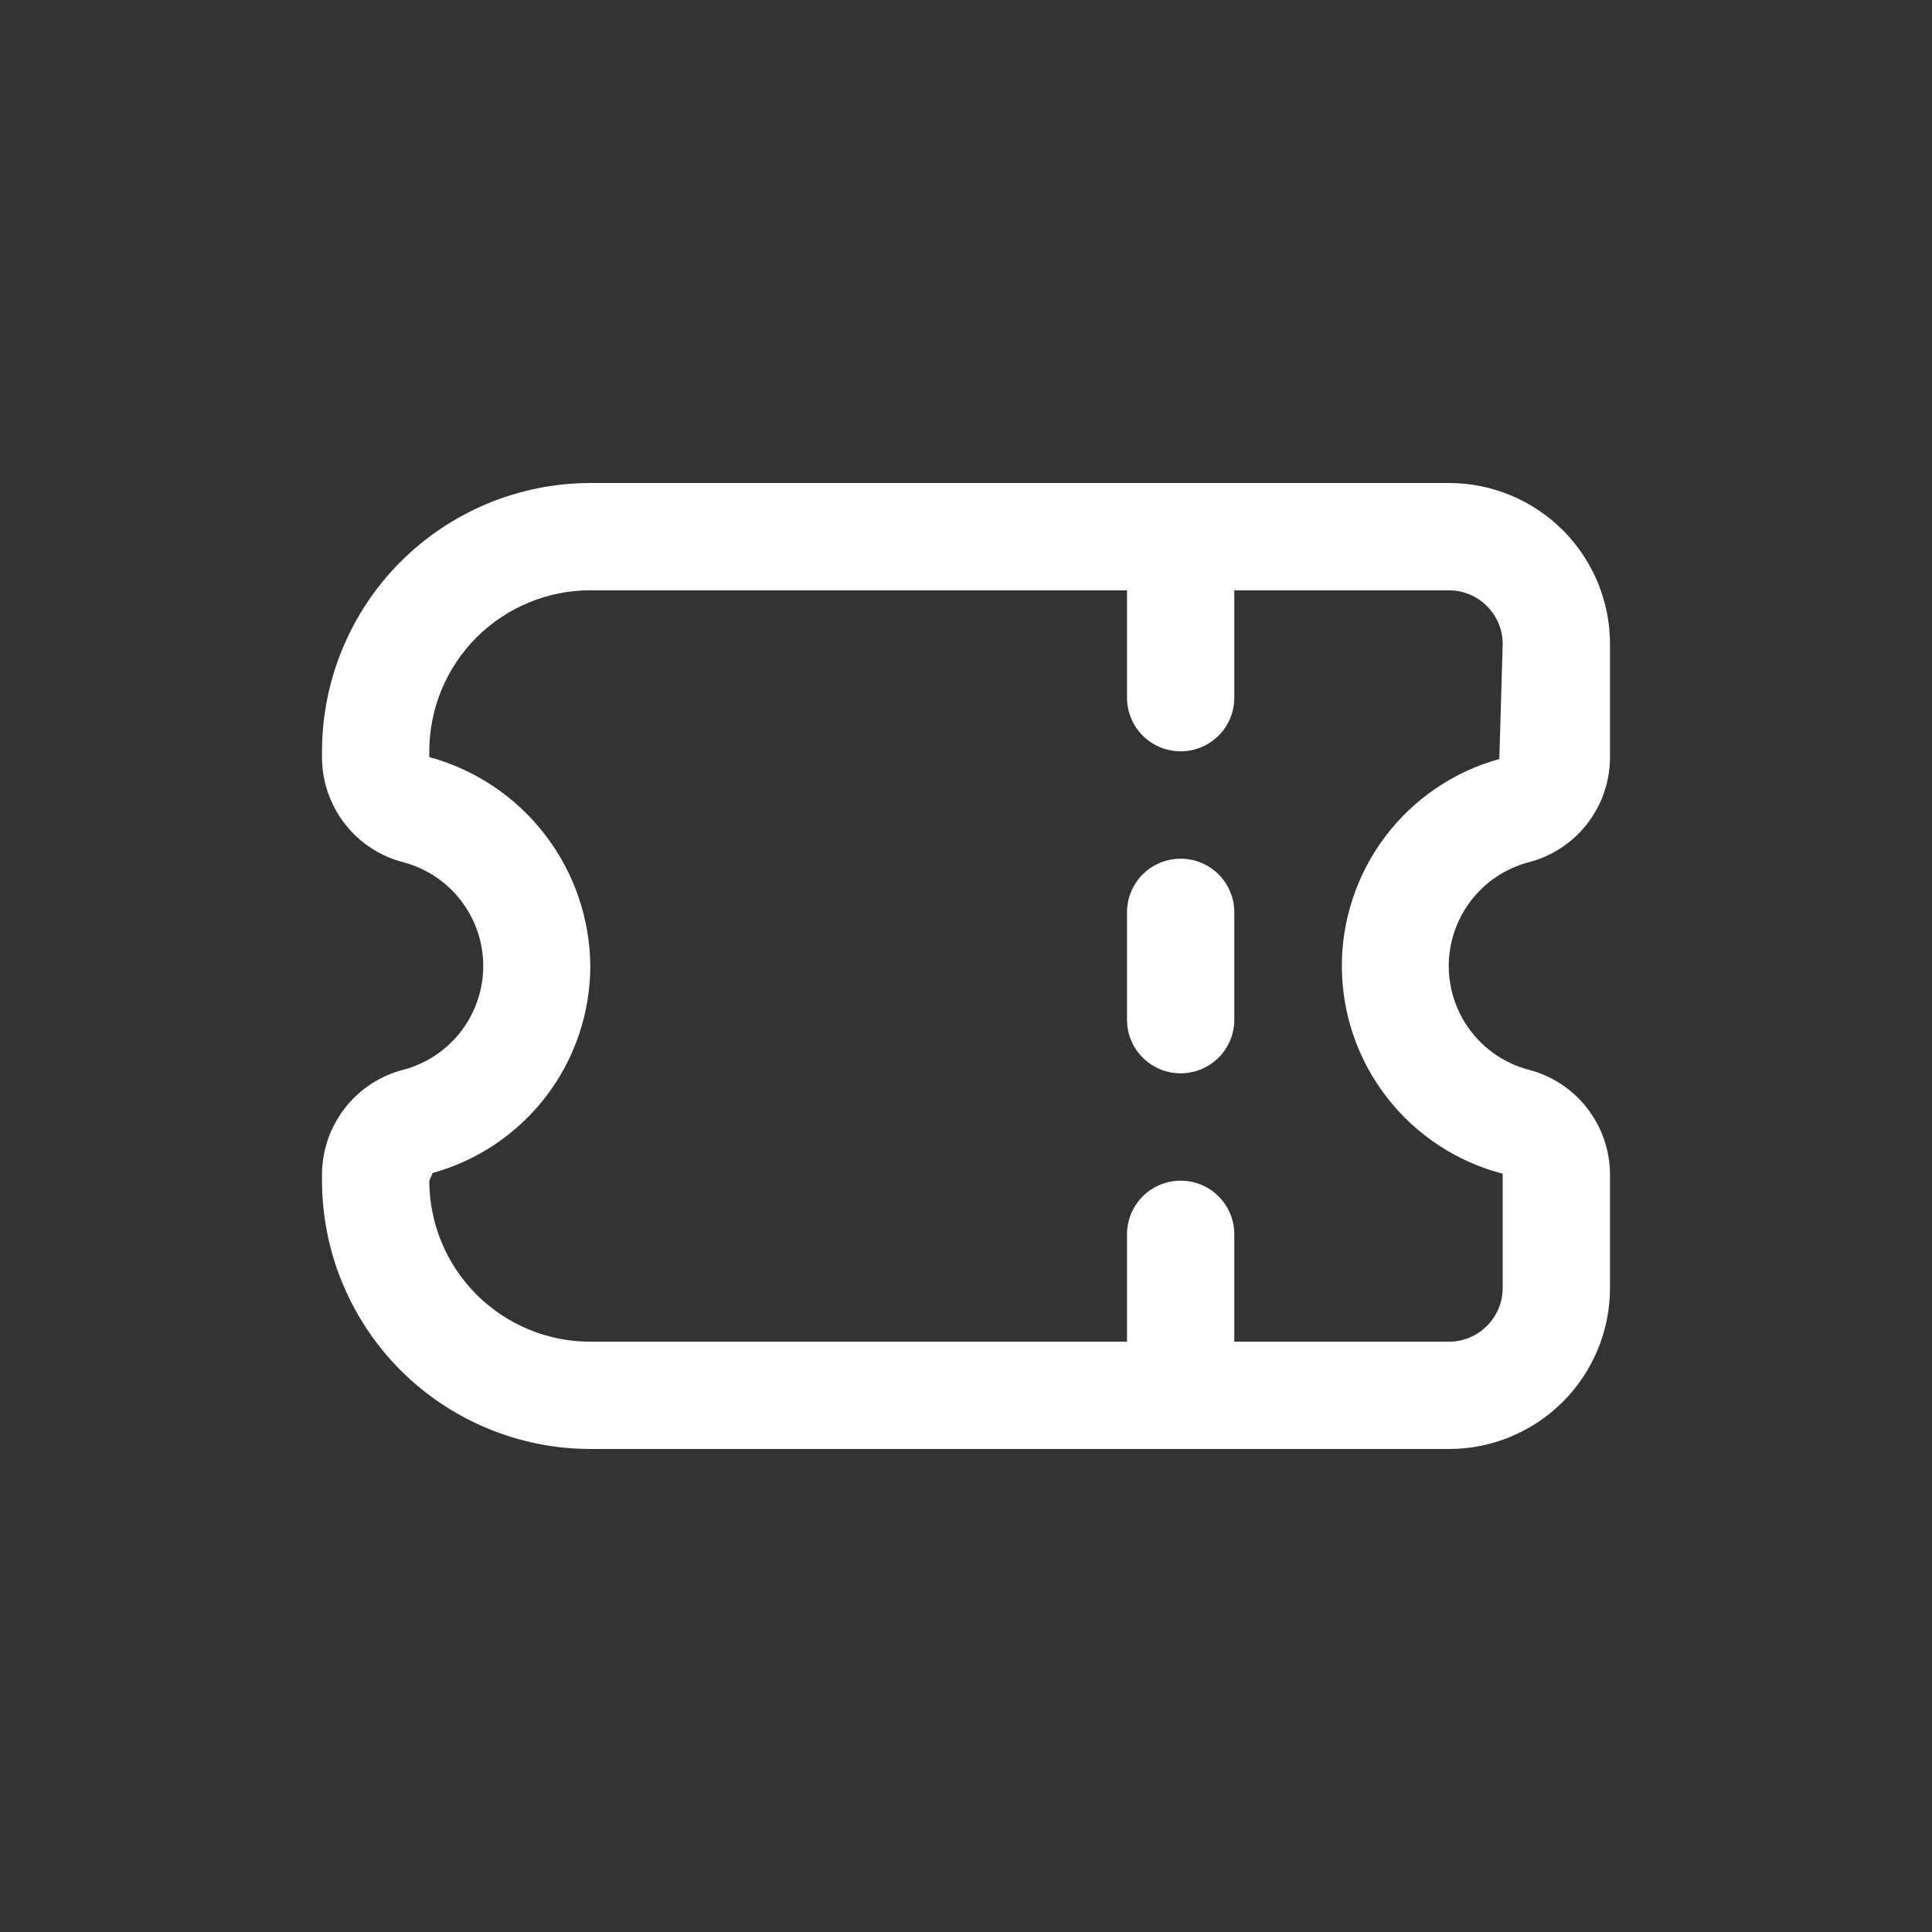 <svg width="24" height="24" viewBox="0 0 24 24" fill="none" xmlns="http://www.w3.org/2000/svg">
<rect x="0" y="0" width="24" height="24" fill="#333333" stroke="none"/>
<g clip-path="url(#clip0_165_1553)">
<path d="M4 9.333L4 9.42C4.003 9.718 4.105 10.007 4.29 10.242C4.474 10.476 4.732 10.642 5.021 10.714C5.303 10.791 5.552 10.959 5.729 11.191C5.907 11.424 6.003 11.708 6.003 12C6.003 12.292 5.907 12.576 5.729 12.809C5.552 13.041 5.303 13.209 5.021 13.286C4.732 13.358 4.474 13.524 4.29 13.758C4.105 13.993 4.003 14.282 4 14.58L4 14.667C4.001 15.55 4.353 16.398 4.977 17.023C5.602 17.647 6.45 17.999 7.333 18L18 18C18.53 18 19.039 17.789 19.414 17.414C19.789 17.039 20 16.53 20 16L20 14.58C19.997 14.282 19.895 13.993 19.71 13.758C19.526 13.524 19.268 13.358 18.979 13.286C18.697 13.209 18.448 13.041 18.271 12.809C18.093 12.576 17.997 12.292 17.997 12C17.997 11.708 18.093 11.424 18.271 11.191C18.448 10.959 18.697 10.791 18.979 10.714C19.268 10.642 19.526 10.476 19.71 10.242C19.895 10.007 19.997 9.718 20 9.42L20 8C20 7.47 19.789 6.961 19.414 6.586C19.039 6.211 18.53 6 18 6L7.333 6C6.45 6.001 5.602 6.353 4.977 6.977C4.353 7.602 4.001 8.45 4 9.333H4ZM18.667 8L18.625 9.429C18.059 9.585 17.561 9.924 17.207 10.393C16.854 10.861 16.665 11.434 16.669 12.02C16.674 12.607 16.872 13.176 17.234 13.639C17.595 14.102 18.099 14.433 18.667 14.58L18.667 16C18.667 16.177 18.596 16.346 18.471 16.471C18.346 16.596 18.177 16.667 18 16.667L15.333 16.667L15.333 15.333C15.333 15.156 15.263 14.987 15.138 14.862C15.013 14.737 14.844 14.667 14.667 14.667C14.49 14.667 14.32 14.737 14.195 14.862C14.07 14.987 14 15.156 14 15.333L14 16.667L7.333 16.667C6.803 16.667 6.294 16.456 5.919 16.081C5.544 15.706 5.333 15.197 5.333 14.667L5.375 14.571C5.938 14.415 6.433 14.079 6.787 13.615C7.14 13.151 7.332 12.584 7.333 12C7.328 11.409 7.13 10.835 6.769 10.367C6.408 9.898 5.904 9.56 5.333 9.405L5.333 9.333C5.333 8.803 5.544 8.294 5.919 7.919C6.294 7.544 6.803 7.333 7.333 7.333L14 7.333L14 8.667C14 8.843 14.07 9.013 14.195 9.138C14.32 9.263 14.49 9.333 14.667 9.333C14.844 9.333 15.013 9.263 15.138 9.138C15.263 9.013 15.333 8.843 15.333 8.667L15.333 7.333L18 7.333C18.177 7.333 18.346 7.404 18.471 7.529C18.596 7.654 18.667 7.823 18.667 8Z" fill="white"/>
<path d="M14 11.333L14 12.667C14 12.844 14.07 13.013 14.195 13.138C14.32 13.263 14.49 13.333 14.667 13.333C14.844 13.333 15.013 13.263 15.138 13.138C15.263 13.013 15.333 12.844 15.333 12.667L15.333 11.333C15.333 11.157 15.263 10.987 15.138 10.862C15.013 10.737 14.844 10.667 14.667 10.667C14.49 10.667 14.32 10.737 14.195 10.862C14.07 10.987 14 11.157 14 11.333Z" fill="white"/>
</g>
<defs>
<clipPath id="clip0_165_1553">
<rect width="16" height="16" fill="white" transform="translate(4 20) rotate(-90)"/>
</clipPath>
</defs>
</svg>
